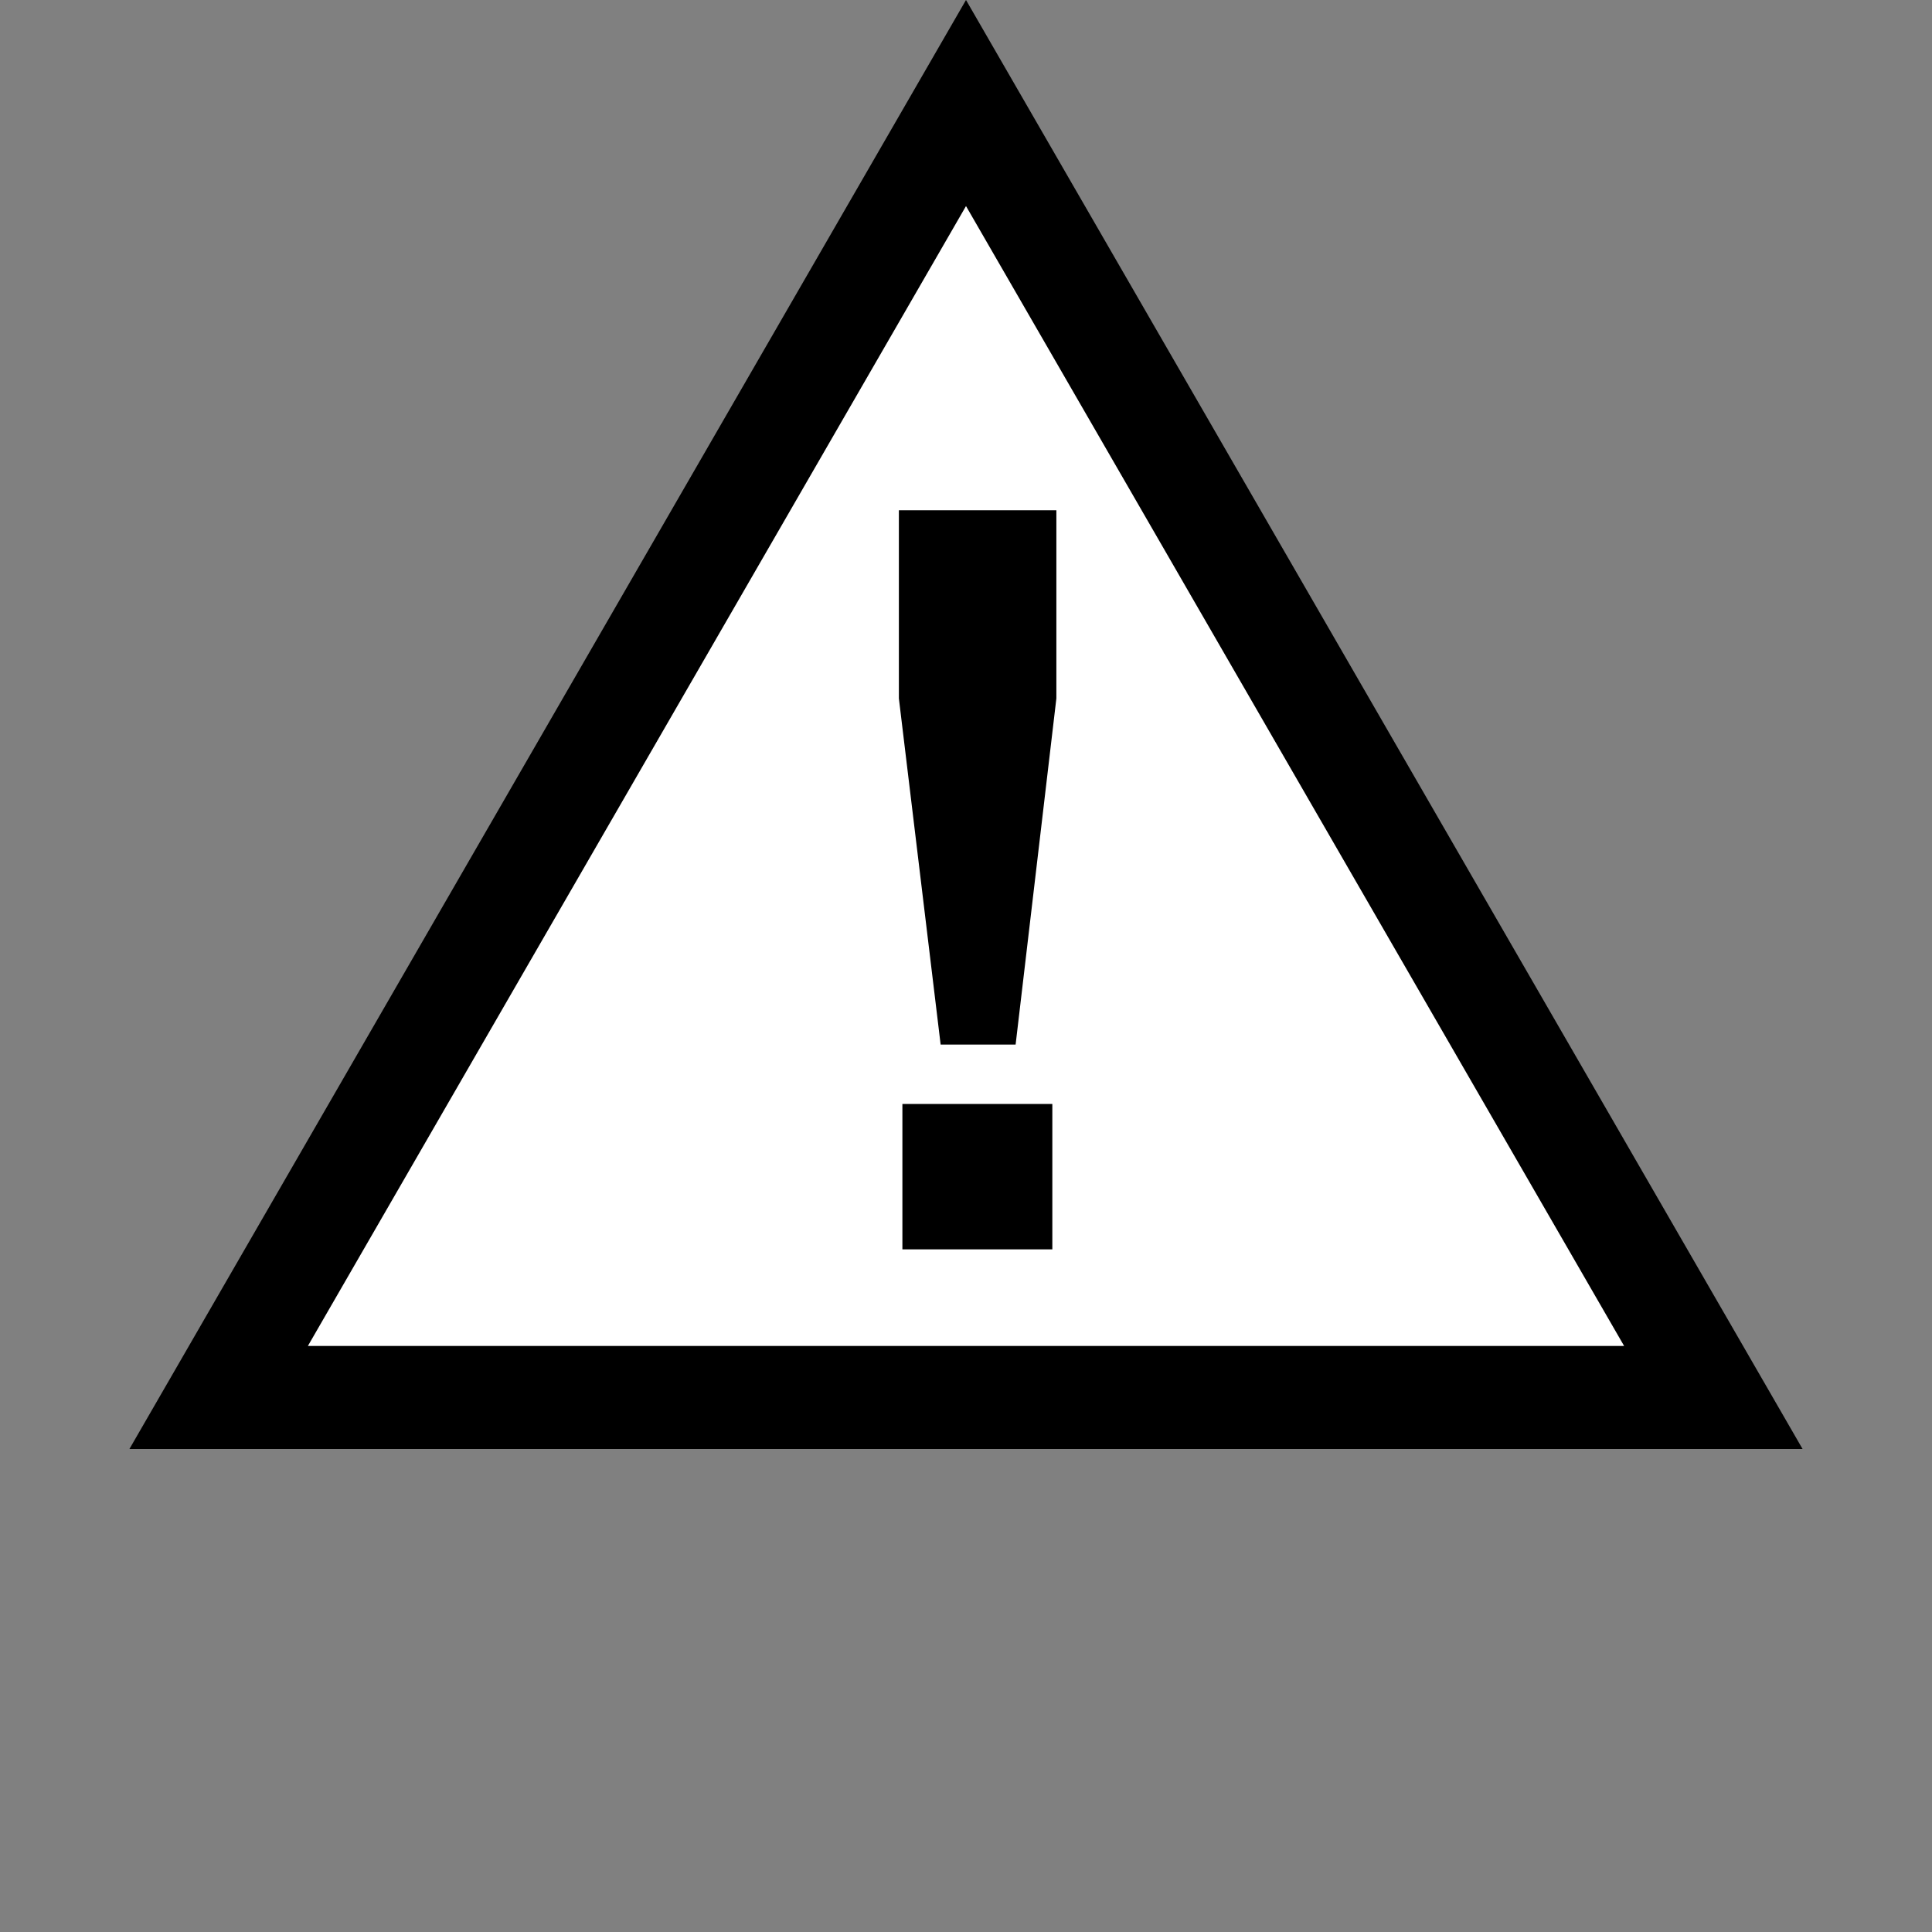 <svg width="150" height="150" viewBox="0 0 150 150" fill="none" xmlns="http://www.w3.org/2000/svg">
<rect x="0" y="0" width="150" height="150" fill="#808080" stroke="none"/>
<path d="M16.976 108.5L75 8L133.024 108.5H16.976Z" fill="white" stroke="black" stroke-width="8"/>
<path d="M82.016 54.227L78.852 81.102H73.031L69.789 54.227V39.617H82.016V54.227ZM81.703 85.711V97H70.062V85.711H81.703Z" fill="black"/>
</svg>

